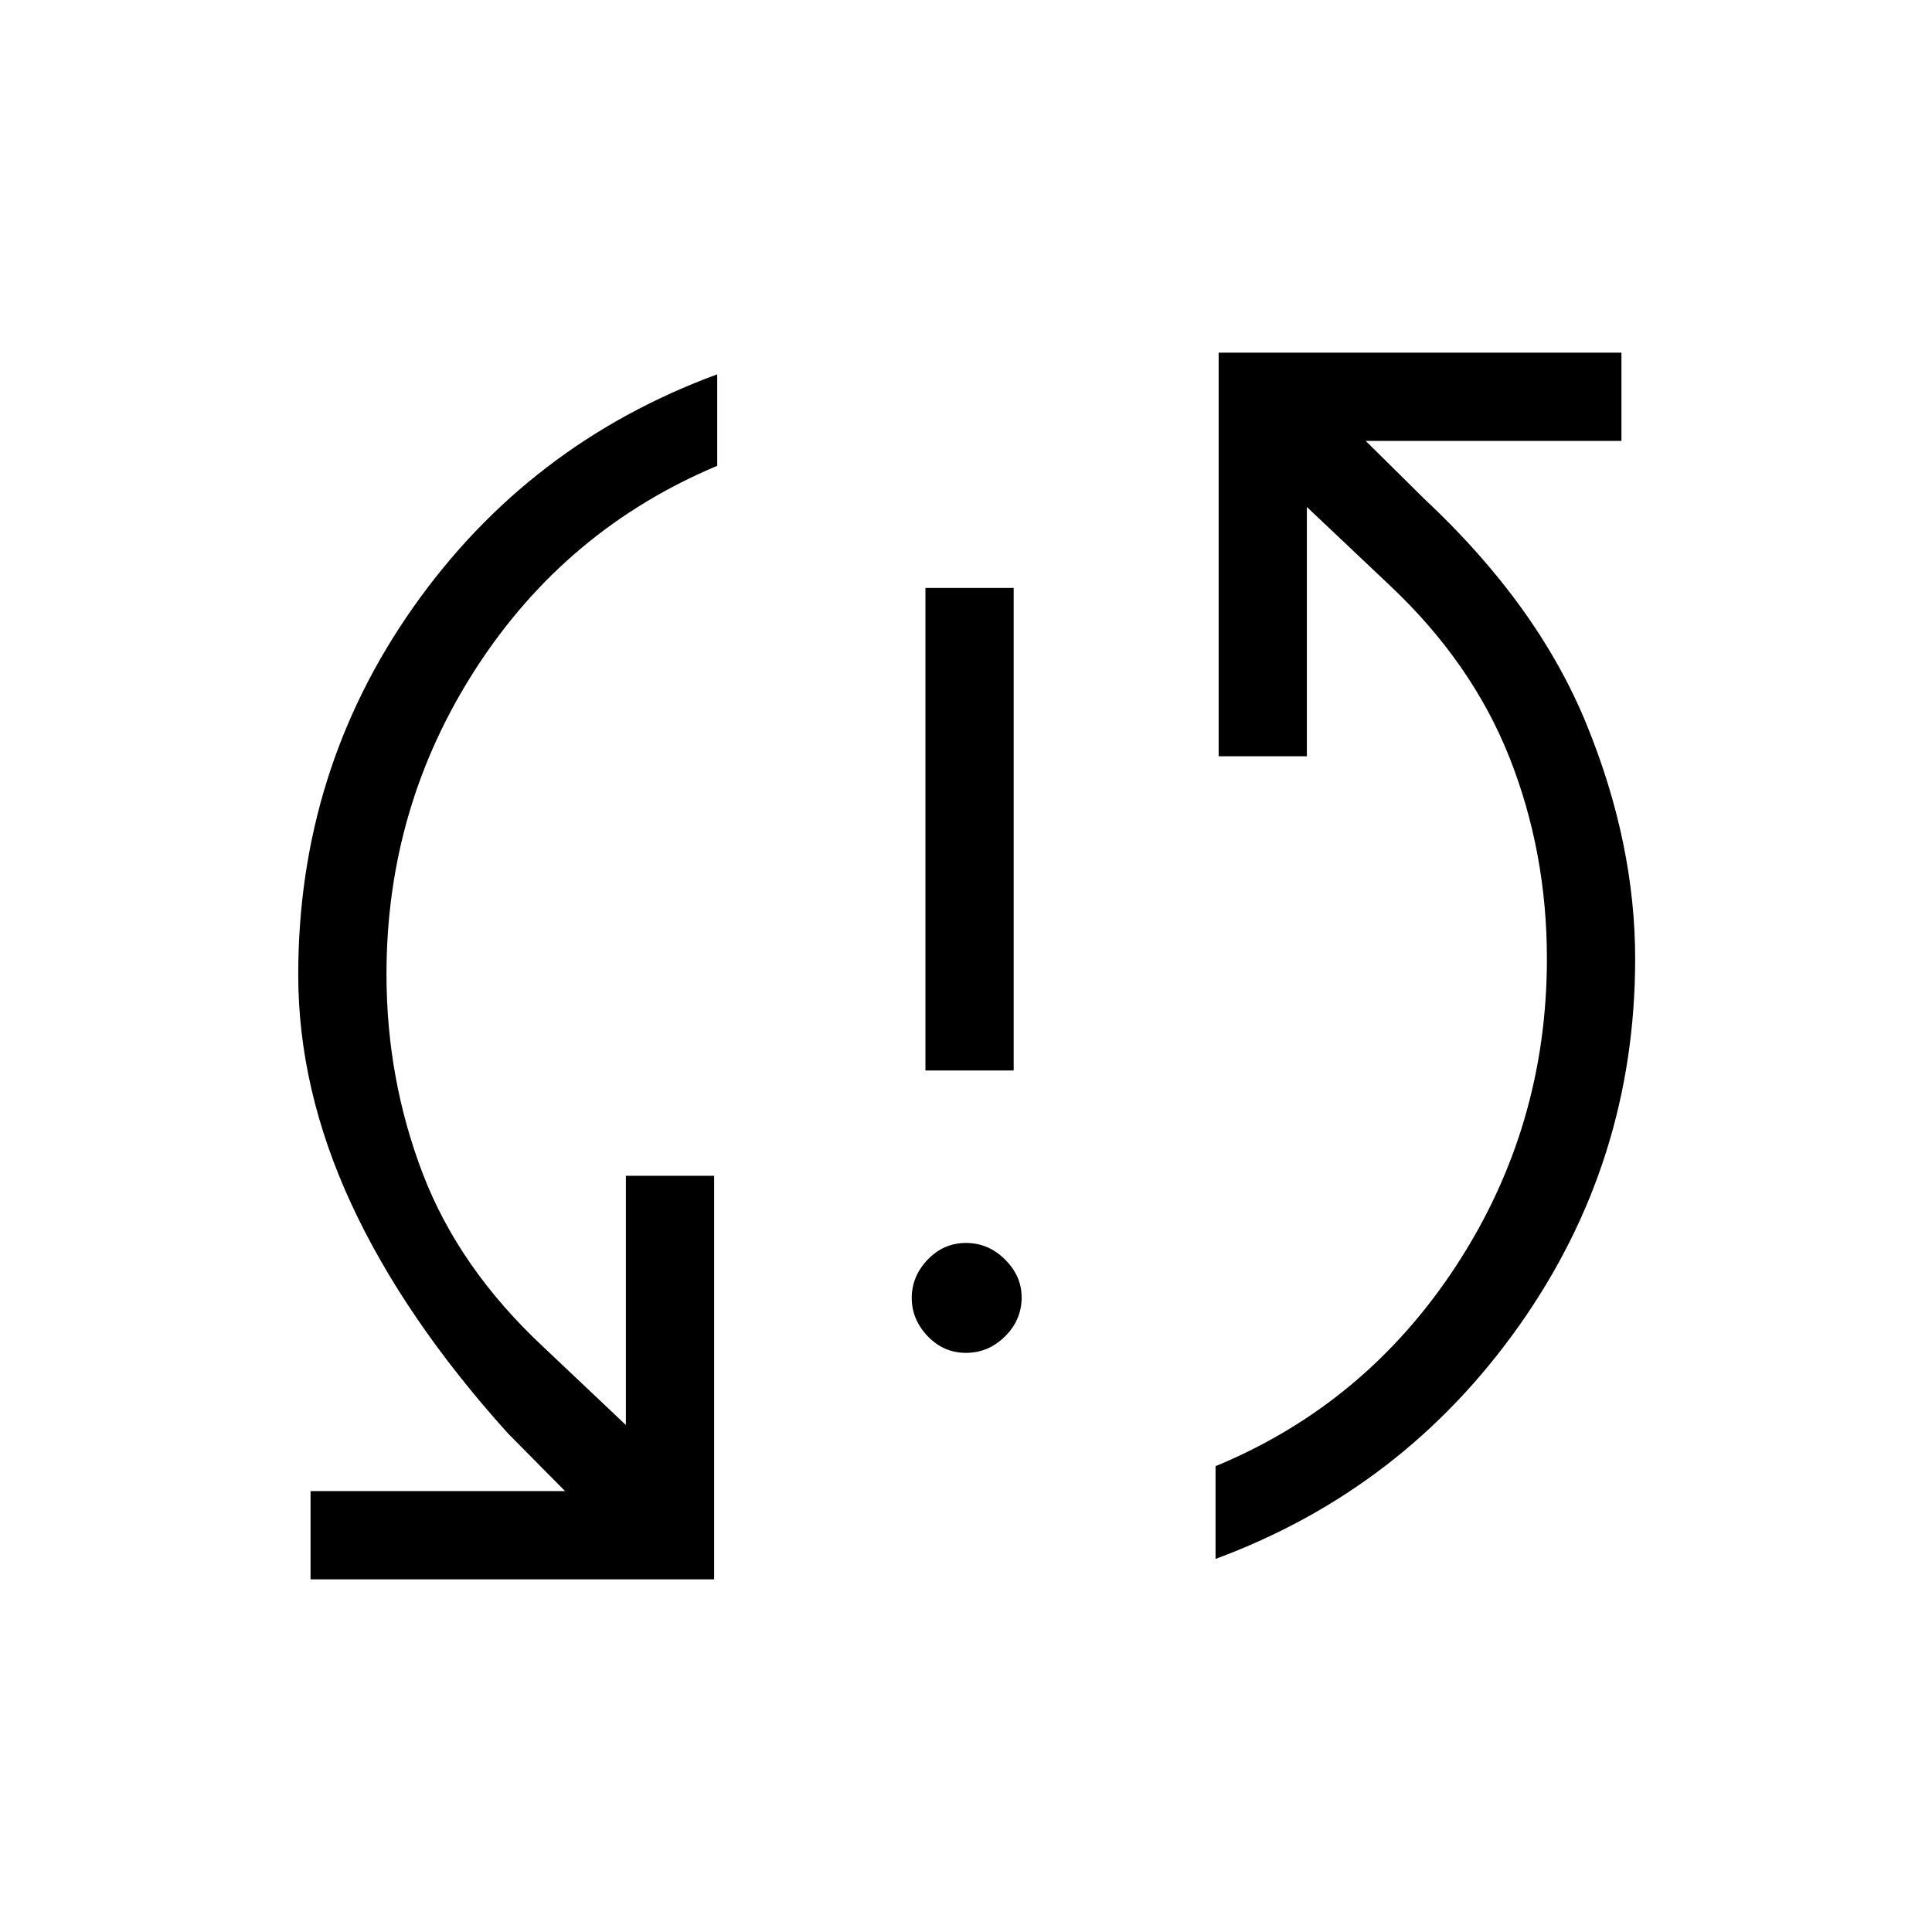 <svg xmlns="http://www.w3.org/2000/svg" height="48" viewBox="0 -960 960 960" width="48"><path d="M154.31-175.23v-43.85h126.46l-28.46-28.77q-51.54-57.23-77.83-114.1-26.29-56.88-26.29-113.7 0-101.45 57.18-182.63Q262.54-739.46 356.38-774v45.46Q281.27-697 236.65-628.11q-44.61 68.89-44.61 152.13 0 52.06 18.02 99.13 18.02 47.08 60.02 86.23l40.92 38.7v-123.85h43.85v200.54H154.31ZM480-287.77q-11.12 0-19.04-8.28t-7.92-19.03q0-10.74 7.92-19.02t19.04-8.28q11.12 0 19.38 8.21 8.27 8.21 8.27 18.84 0 11.21-8.27 19.39-8.26 8.17-19.38 8.17Zm-20.15-140.31v-239.77h43.84v239.77h-43.84ZM604-185.39v-46.07q74.73-30.92 119.69-99.79 44.96-68.86 44.96-152.37 0-53.07-18.67-100.15-18.67-47.08-59.67-85.61l-40.93-38.7v123.85h-43.84v-200.54h200.15v43.85H678.61l29.08 28.77q56.36 52.69 80.58 111.88 24.23 59.2 24.23 116.71 0 100.71-57.58 182.17-57.57 81.47-150.92 116Z"/></svg>